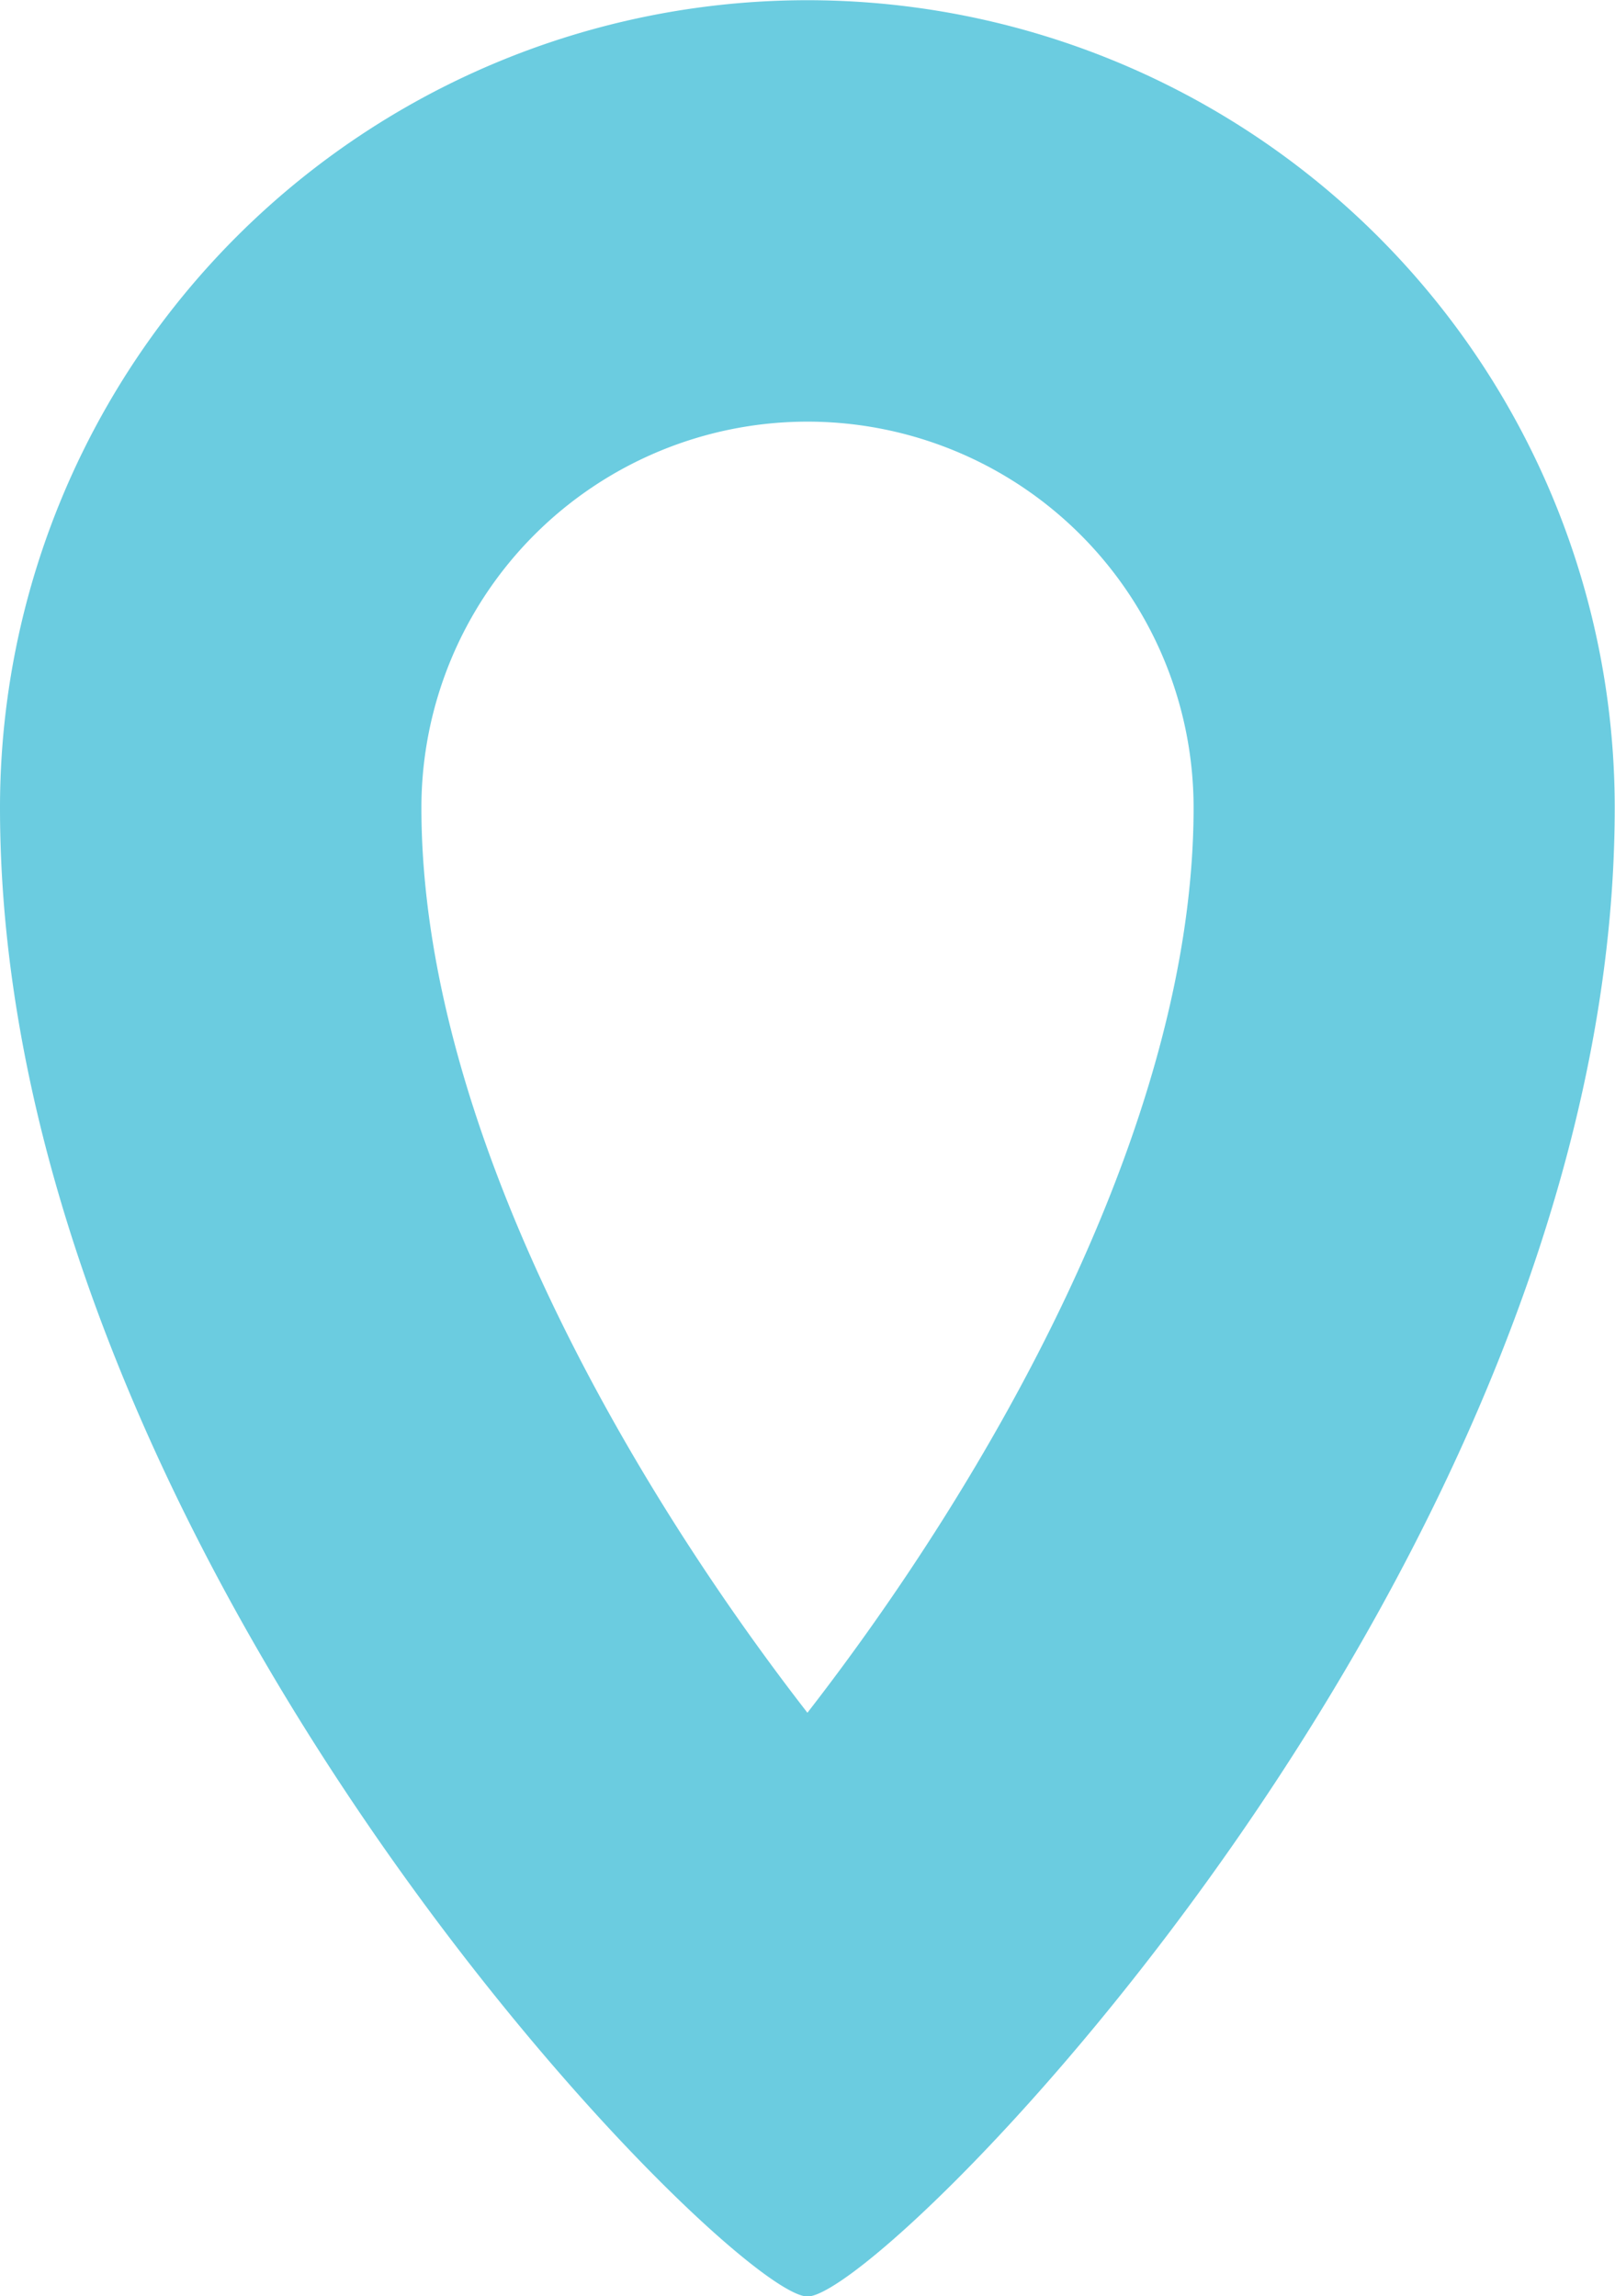 <svg xmlns="http://www.w3.org/2000/svg" width="23.178" height="32.954" viewBox="0 0 23.178 32.954">
  <path id="Path_279" data-name="Path 279" d="M796.115,468.7a11.589,11.589,0,0,0-11.589,11.589c0,10.8,10.472,21.365,11.589,21.365S807.7,491.087,807.7,480.286A11.589,11.589,0,0,0,796.115,468.7Zm0,24.578c-2.544-3.277-5.541-8.4-5.541-12.989a5.541,5.541,0,0,1,11.082,0C801.656,484.878,798.659,490,796.115,493.275Z" transform="translate(-784.526 -468.697)" fill="#6bcce0"/>
</svg>
